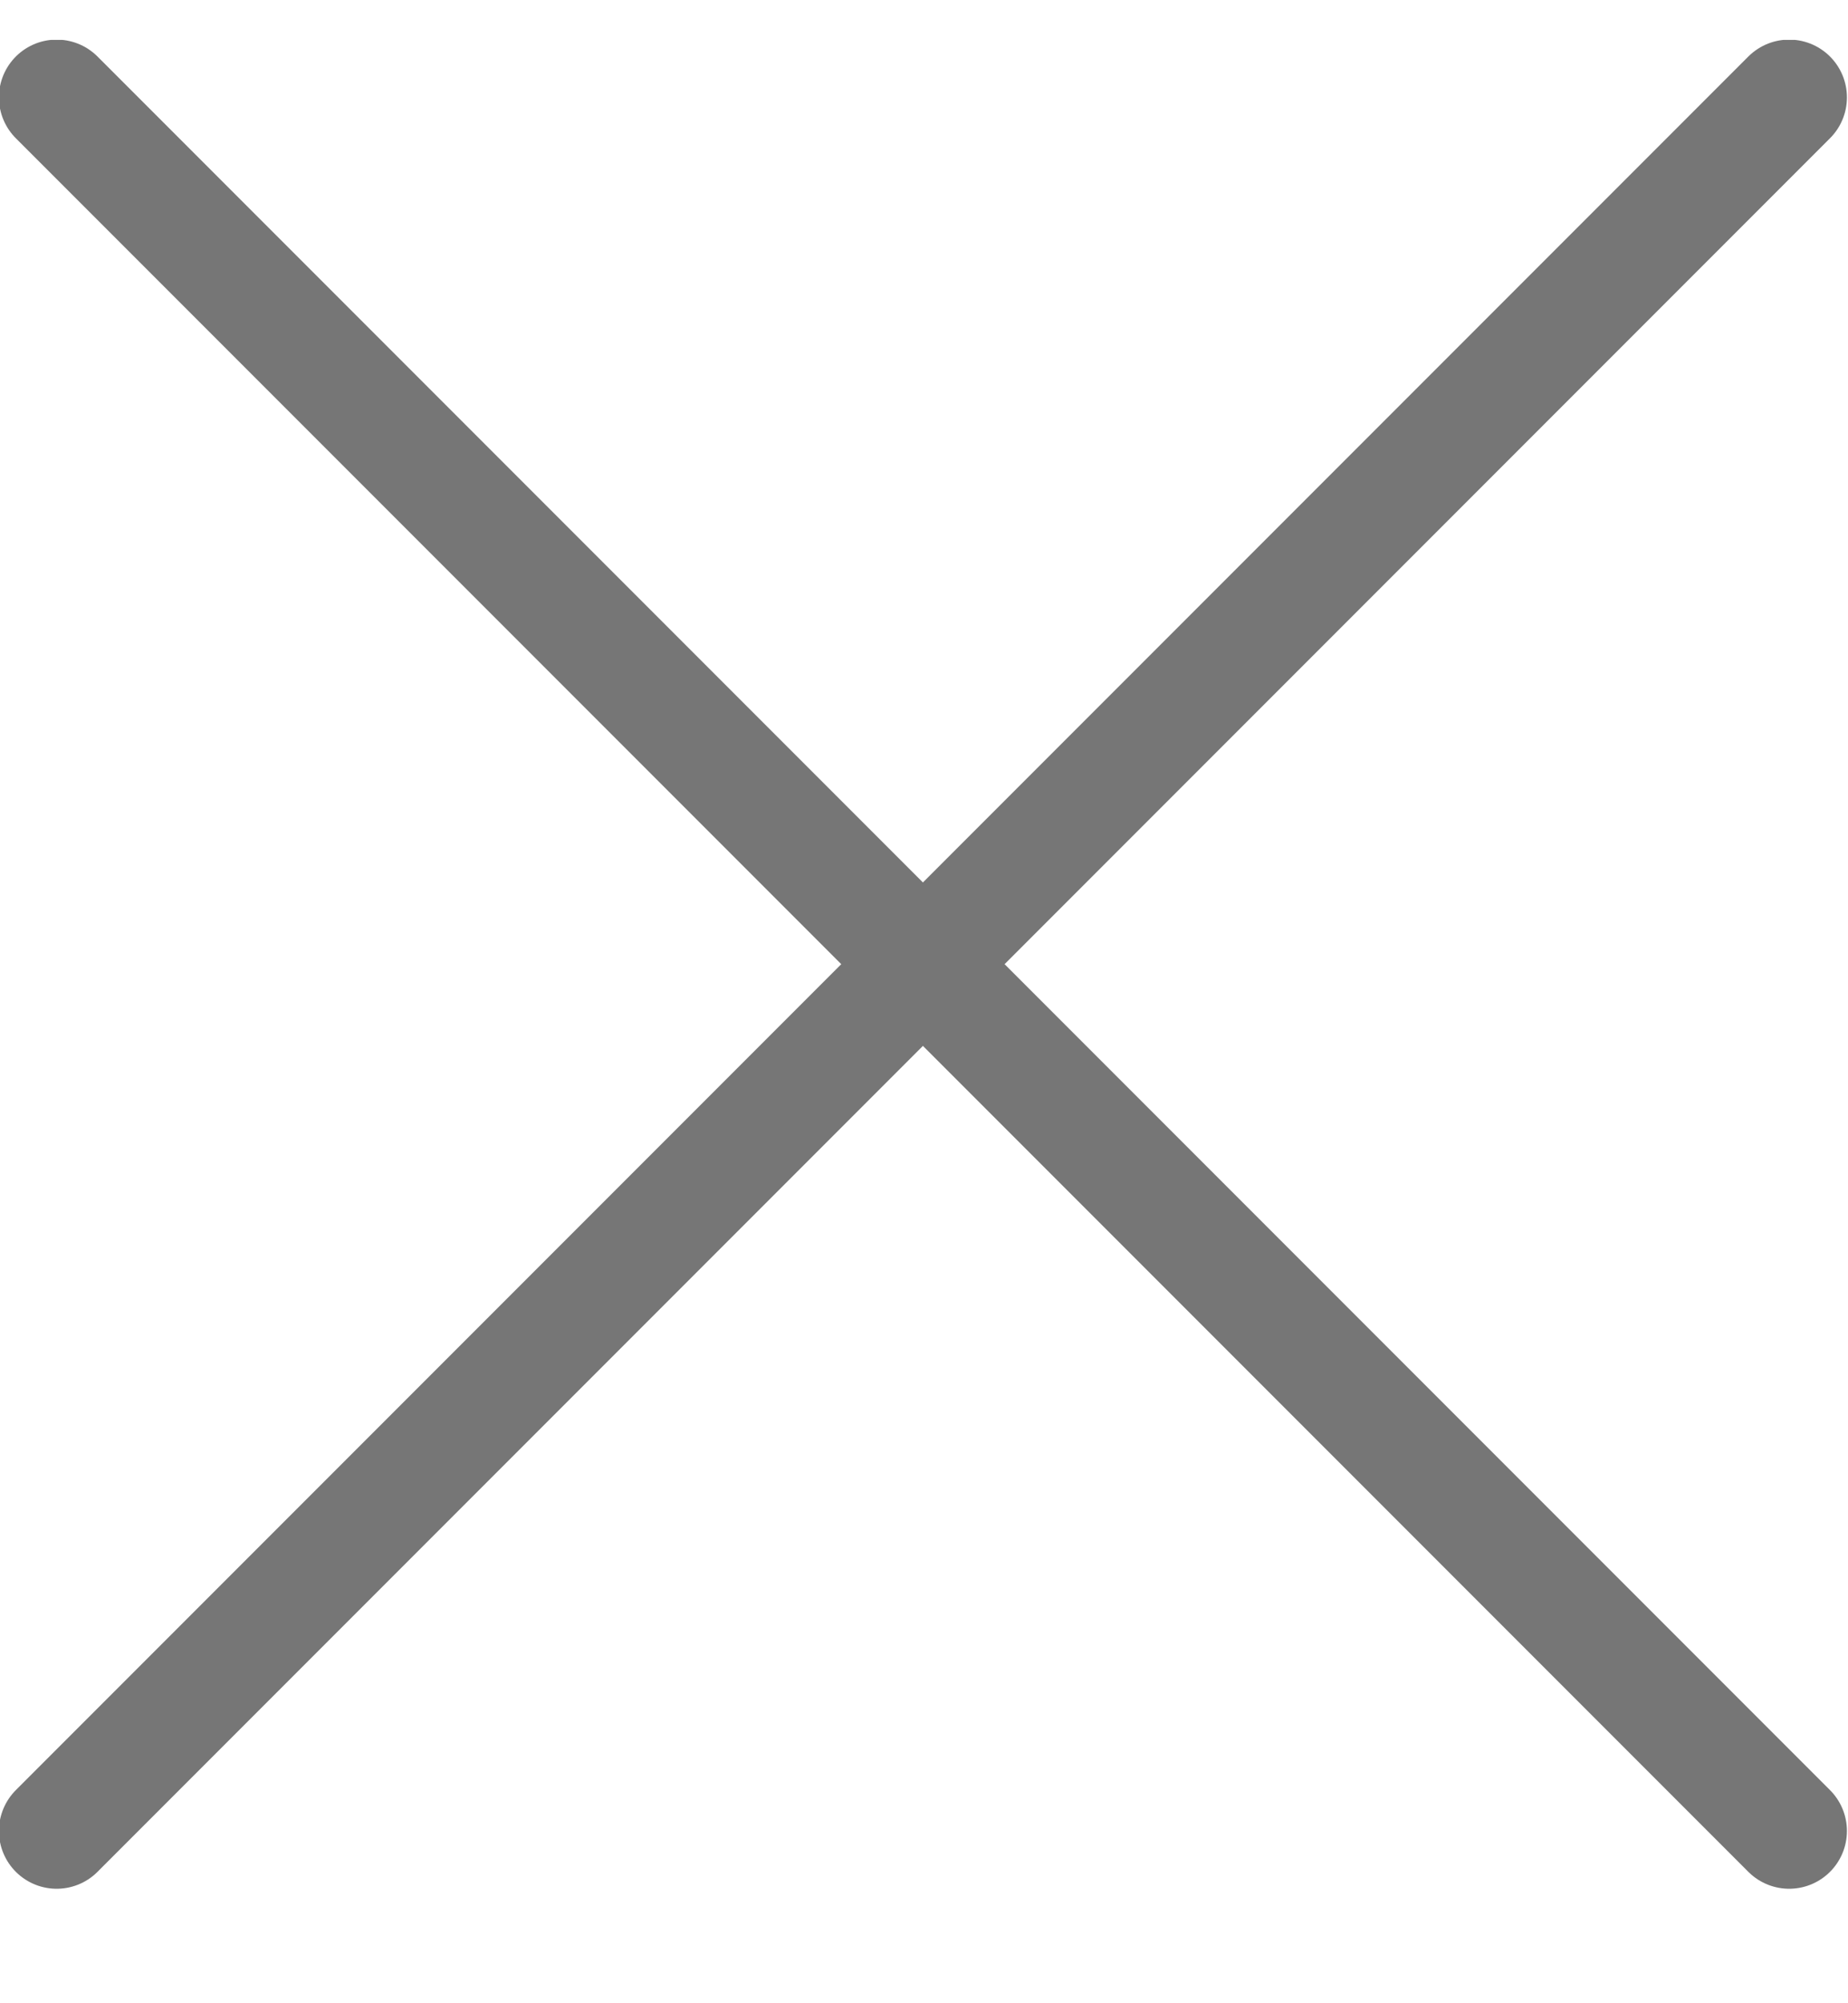 <svg width="12" height="13" viewBox="0 0 12 13" fill="none" xmlns="http://www.w3.org/2000/svg">
<g clip-path="url(#clip0_1_2857)">
<path d="M0.368 11.882L11.618 0.632" stroke="#767676" stroke-width="0.75" stroke-linecap="round" stroke-linejoin="round"/>
<path d="M11.618 11.882L0.368 0.632" stroke="#767676" stroke-width="0.75" stroke-linecap="round" stroke-linejoin="round"/>
</g>
<defs>
<clipPath id="clip0_1_2857">
<rect width="12" height="12" fill="white" transform="translate(-0.007 0.259)"/>
</clipPath>
</defs>
</svg>
